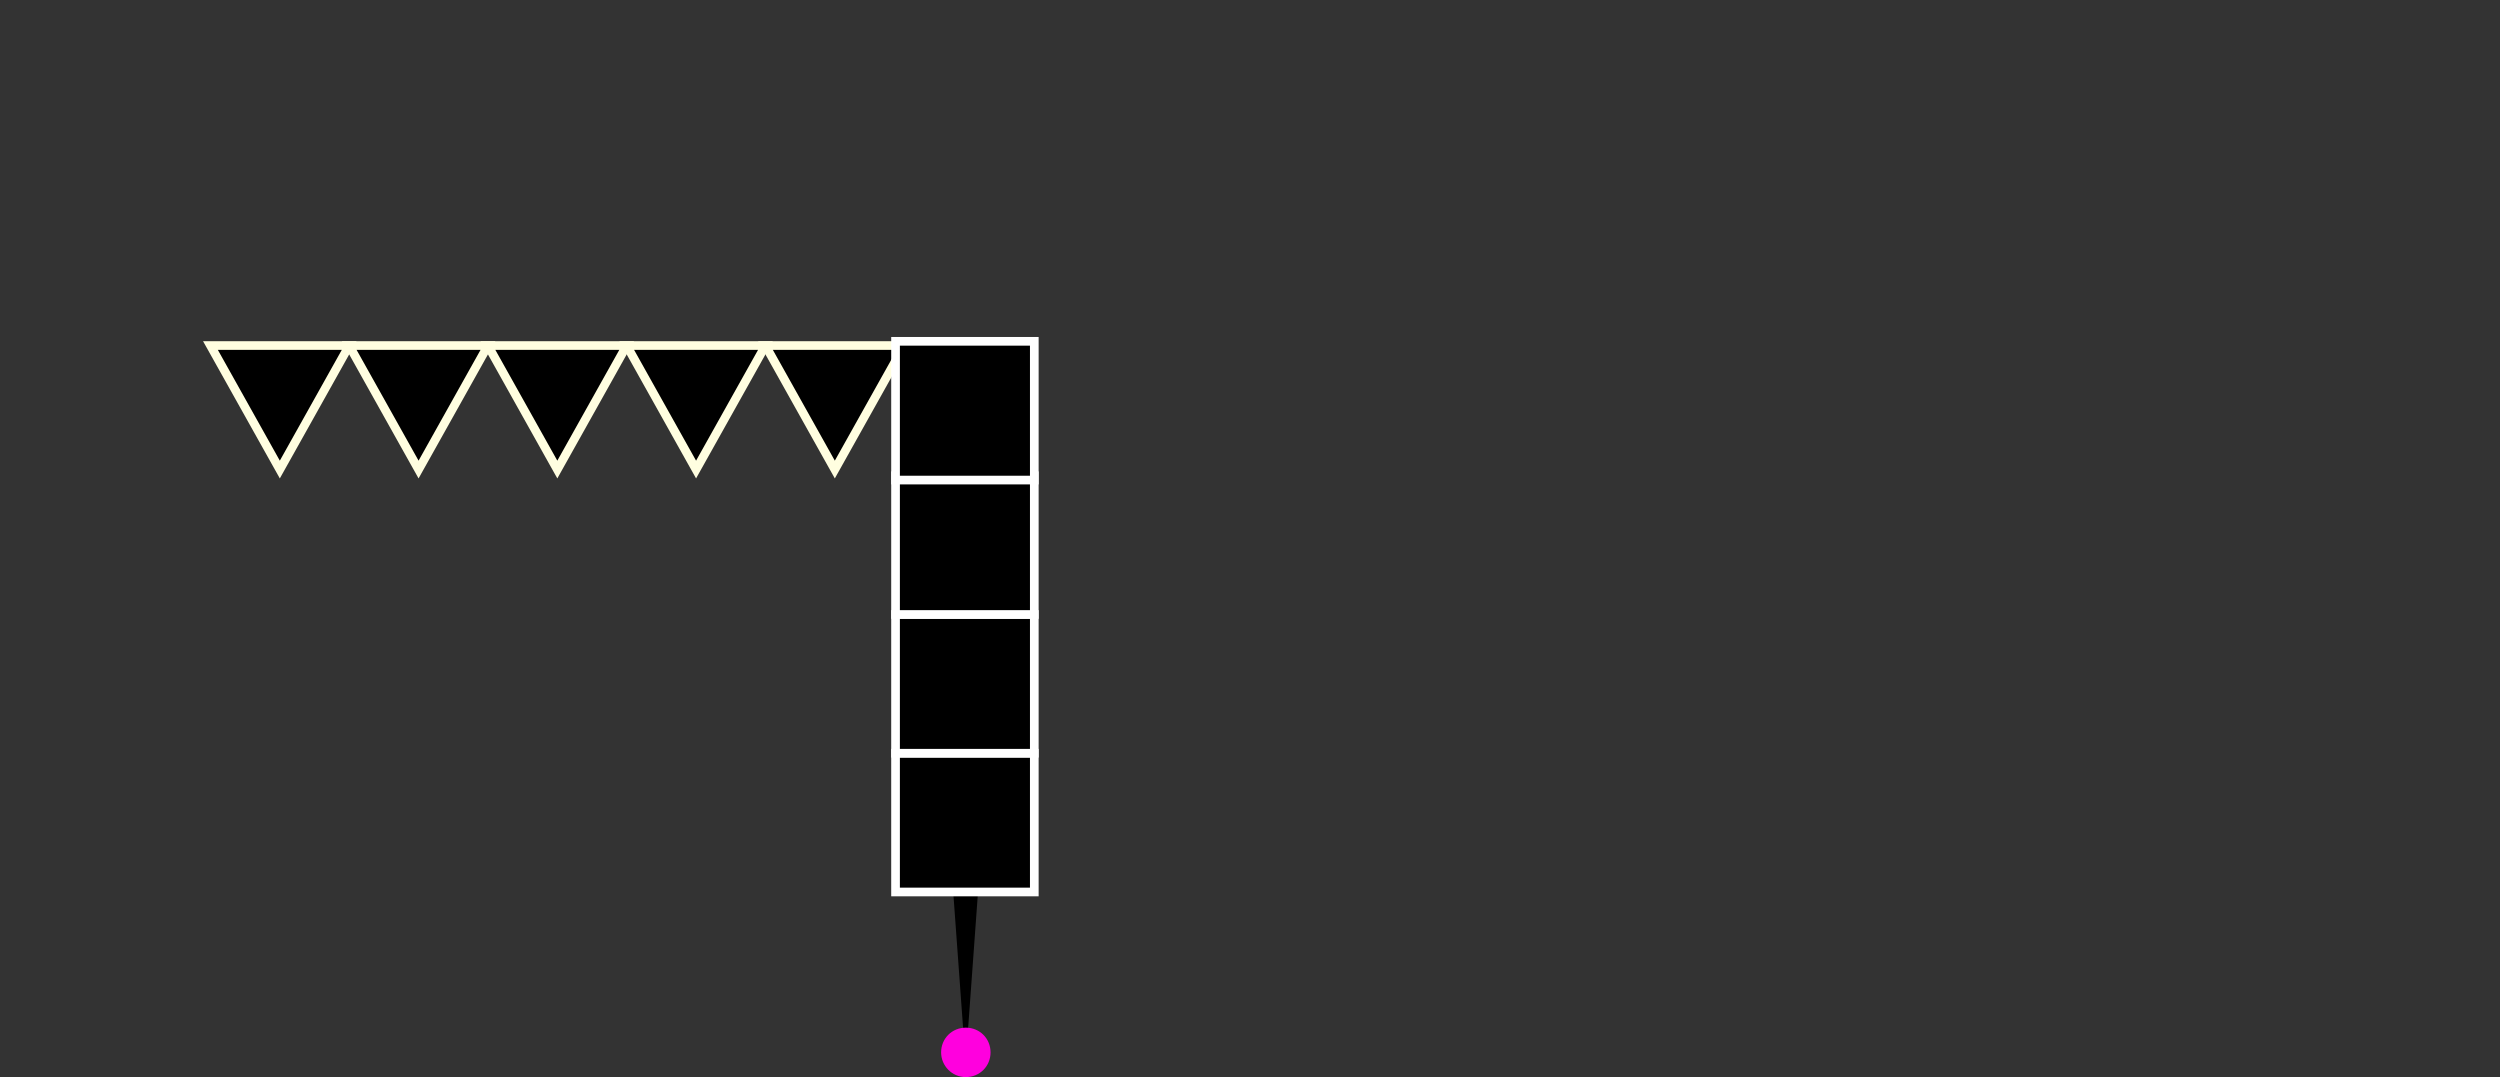 <svg version="1.1" xmlns="http://www.w3.org/2000/svg" xmlns:xlink="http://www.w3.org/1999/xlink" width="576.577" height="248.41" viewBox="0,0,576.577,248.41"><rect x="0" y="0" width="576.577" height="248.41" fill="#333333" stroke="none"/><g transform="translate(50.541,37.718)"><g data-paper-data="{&quot;isPaintingLayer&quot;:true}" fill-rule="nonzero" stroke-linecap="butt" stroke-linejoin="miter" stroke-miterlimit="10" stroke-dasharray="" stroke-dashoffset="0" style="mix-blend-mode: normal"><path d="M-50.541,-4.685v-33.033h576.577v33.033z" fill="none" stroke="none" stroke-width="NaN"/><path d="M61.994,41.974l-16,28.6l-16,-28.6z" data-paper-data="{&quot;index&quot;:null}" fill="#000000" stroke="#fffee0" stroke-width="2"/><path d="M29.994,41.974l-16,28.6l-16,-28.6z" data-paper-data="{&quot;index&quot;:null}" fill="#000000" stroke="#fffee0" stroke-width="2"/><path d="M125.994,41.974l-16,28.6l-16,-28.6z" data-paper-data="{&quot;index&quot;:null}" fill="#000000" stroke="#fffee0" stroke-width="2"/><path d="M93.994,41.974l-16,28.6l-16,-28.6z" data-paper-data="{&quot;index&quot;:null}" fill="#000000" stroke="#fffee0" stroke-width="2"/><path d="M157.994,41.974l-16,28.6l-16,-28.6z" data-paper-data="{&quot;index&quot;:null}" fill="#000000" stroke="#fffee0" stroke-width="2"/><g><g data-paper-data="{&quot;index&quot;:null}" stroke="none" stroke-width="0"><path d="M172.11,206.692l-3.8,-52.3h7.7l-3.8,52.3z" fill="#000000"/><path d="M172.21,199.292c3.2,0 5.7,2.5 5.7,5.7c0,3.2 -2.5,5.7 -5.7,5.7c-3.2,0 -5.7,-2.6 -5.7,-5.7c0,-3.2 2.5,-5.7 5.7,-5.7z" fill="#ff00de"/></g><path d="M188,136v32h-32v-32z" data-paper-data="{&quot;index&quot;:null}" fill="#000000" stroke="#ffffff" stroke-width="2"/><path d="M188,104v32h-32v-32z" data-paper-data="{&quot;index&quot;:null}" fill="#000000" stroke="#ffffff" stroke-width="2"/><path d="M188,72v32h-32v-32z" data-paper-data="{&quot;index&quot;:null}" fill="#000000" stroke="#ffffff" stroke-width="2"/><path d="M188,41v32h-32v-32z" data-paper-data="{&quot;index&quot;:null}" fill="#000000" stroke="#ffffff" stroke-width="2"/></g></g></g></svg>